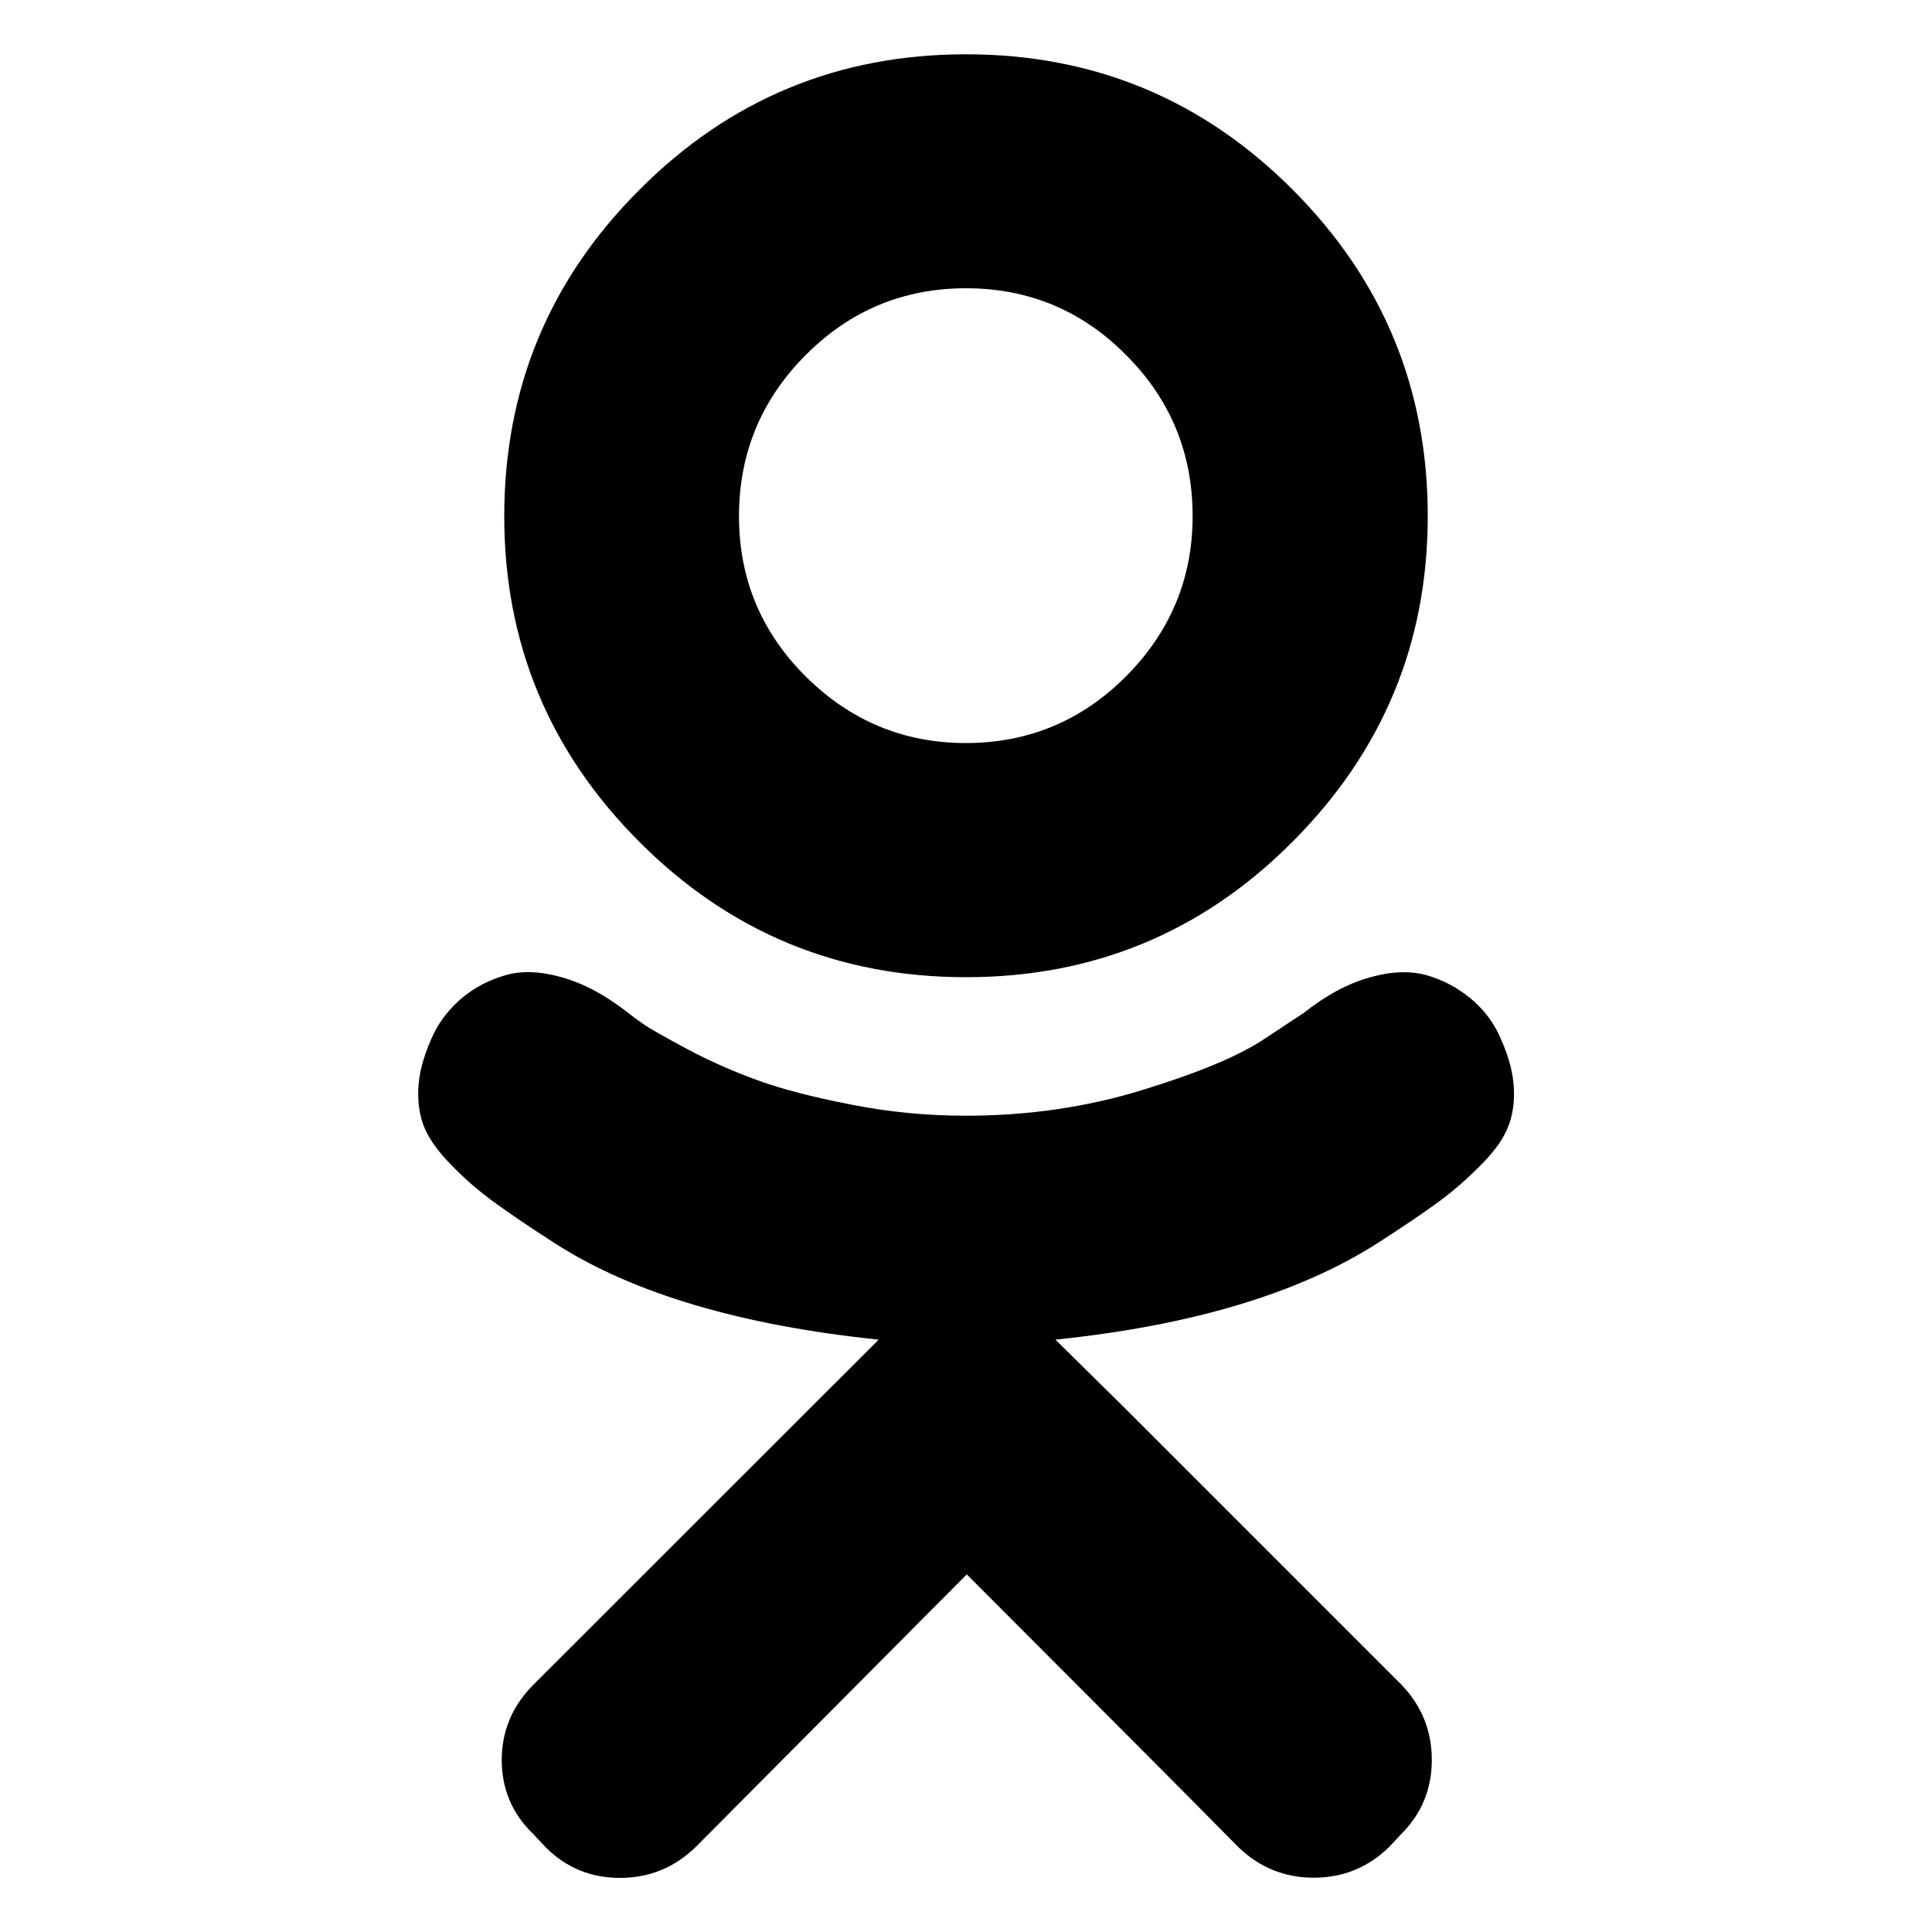 <?xml version="1.0" encoding="utf-8"?>
<!-- Generator: Adobe Illustrator 19.2.0, SVG Export Plug-In . SVG Version: 6.00 Build 0)  -->
<svg version="1.1" id="Слой_1" xmlns="http://www.w3.org/2000/svg" xmlns:xlink="http://www.w3.org/1999/xlink" x="0px" y="0px"
	 viewBox="0 0 1000 1000" style="enable-background:new 0 0 1000 1000;" xml:space="preserve">
<g>
	<g>
		<path d="M500,505.8c-66,0-122.4-23.3-169-70c-46.7-46.7-70-102.9-70-168.6c0-66,23.3-122.4,70-169C377.6,51.4,434,28.1,500,28.1
			s122.4,23.3,169,70c46.7,46.7,70,103.1,70,169c0,65.7-23.3,121.8-70,168.6C622.4,482.5,566,505.8,500,505.8z M500,149.2
			c-32.3,0-60,11.5-82.9,34.5c-23,23-34.6,50.9-34.6,83.5c0,32.3,11.5,60,34.5,82.9c23,22.9,50.7,34.5,82.9,34.5s60-11.5,82.9-34.5
			c22.9-23,34.5-50.7,34.5-82.9c0-32.7-11.5-60.5-34.5-83.5C560,160.7,532.3,149.2,500,149.2z M775.5,534.8
			c4.5,9.4,7.2,18.2,7.9,26.1c0.7,7.9-0.1,15-2.4,21.3c-2.3,6.4-6.9,13.1-14,20.3s-14.4,13.7-22.3,19.5
			c-7.9,5.8-18.7,13.1-32.4,21.9c-40.4,25.6-95.6,42.2-166,49.5l38.4,37.9l140.6,140.6c10.5,10.9,15.8,23.9,15.8,39
			c0,15.1-5.3,27.9-15.8,38.4l-6.4,6.8c-10.8,10.5-23.8,15.8-38.9,15.8c-15.1,0-28.1-5.3-39-15.8c-23.5-23.9-70.4-70.9-140.6-141.2
			L359.9,956.2c-10.9,10.5-23.9,15.8-39,15.8s-27.9-5.3-38.4-15.8l-6.4-6.8c-10.9-10.5-16.4-23.3-16.4-38.4c0-15.1,5.5-28.1,16.4-39
			l178.7-178.6c-71.3-7.4-126.9-23.9-167-49.5c-13.7-8.8-24.5-16.1-32.4-21.9c-7.9-5.8-15.4-12.3-22.3-19.5c-7-7.2-11.7-14-14-20.3
			c-2.3-6.4-3.1-13.4-2.4-21.3c0.7-7.9,3.4-16.6,7.9-26.1c3.5-7,8.5-13.2,14.7-18.4c6.4-5.3,13.7-9.1,22.2-11.6
			c8.5-2.5,18.3-2.1,29.5,1.1c11.3,3.2,22.6,9.3,34.2,18.4c1.7,1.4,4.4,3.4,7.9,5.8c3.5,2.5,11.1,6.7,22.6,12.9
			c11.6,6.2,23.7,11.5,36.3,16.1c12.6,4.6,28.8,8.8,48.4,12.6c19.6,3.9,39.5,5.8,59.5,5.8c32,0,62.5-4.4,91.7-13.4
			c29.2-9,50.2-17.8,63.2-26.6l20-13.2c11.6-9.2,23-15.3,34.2-18.4c11.3-3.2,21.1-3.5,29.5-1.1c8.4,2.4,15.8,6.4,22.2,11.6
			S772,527.7,775.5,534.8L775.5,534.8z"/>
	</g>
</g>
</svg>
